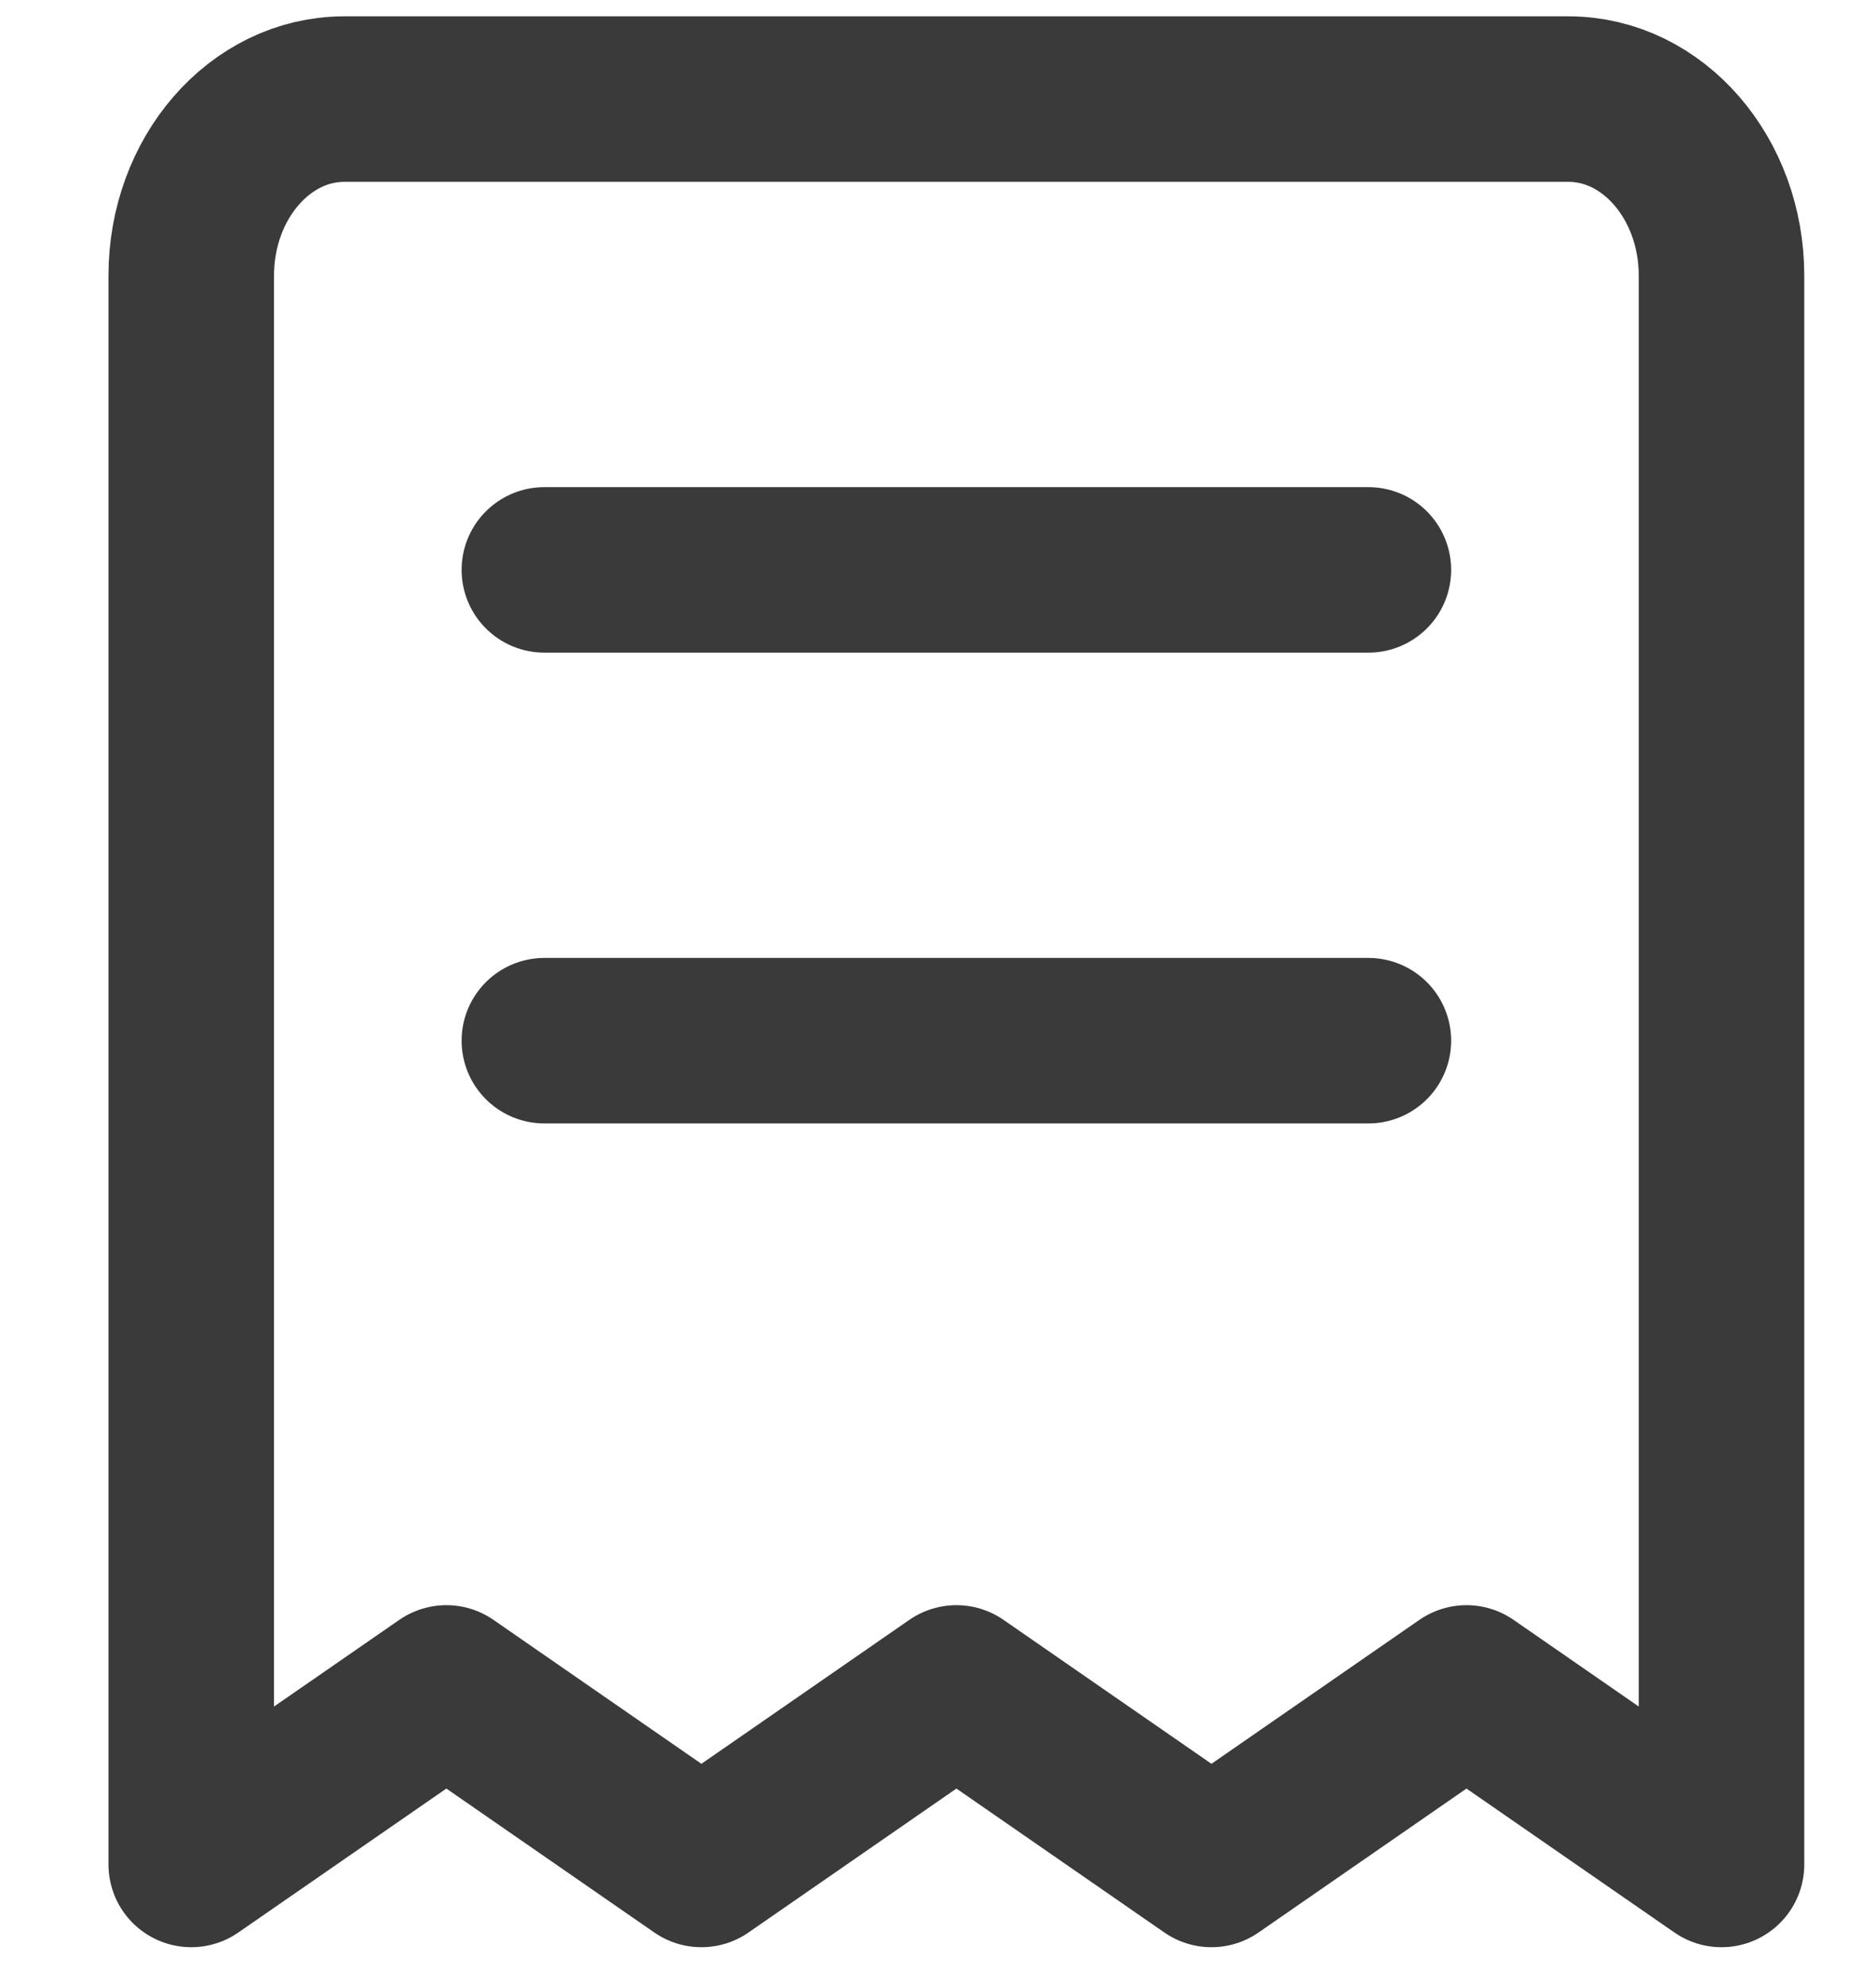 <svg width="17" height="18" viewBox="0 0 17 18" fill="none" xmlns="http://www.w3.org/2000/svg">
<path d="M4.933 5.165H12.4M4.933 9.432H12.4M3.12 0.898H14.213C14.979 0.898 15.6 1.615 15.6 2.498V16.898L13.289 15.298L10.978 16.898L8.667 15.298L6.356 16.898L4.045 15.298L1.733 16.898V2.498C1.733 1.615 2.354 0.898 3.12 0.898Z" stroke="#3A3A3A" stroke-width="1.5" stroke-linecap="round" stroke-linejoin="round"/>
</svg>
